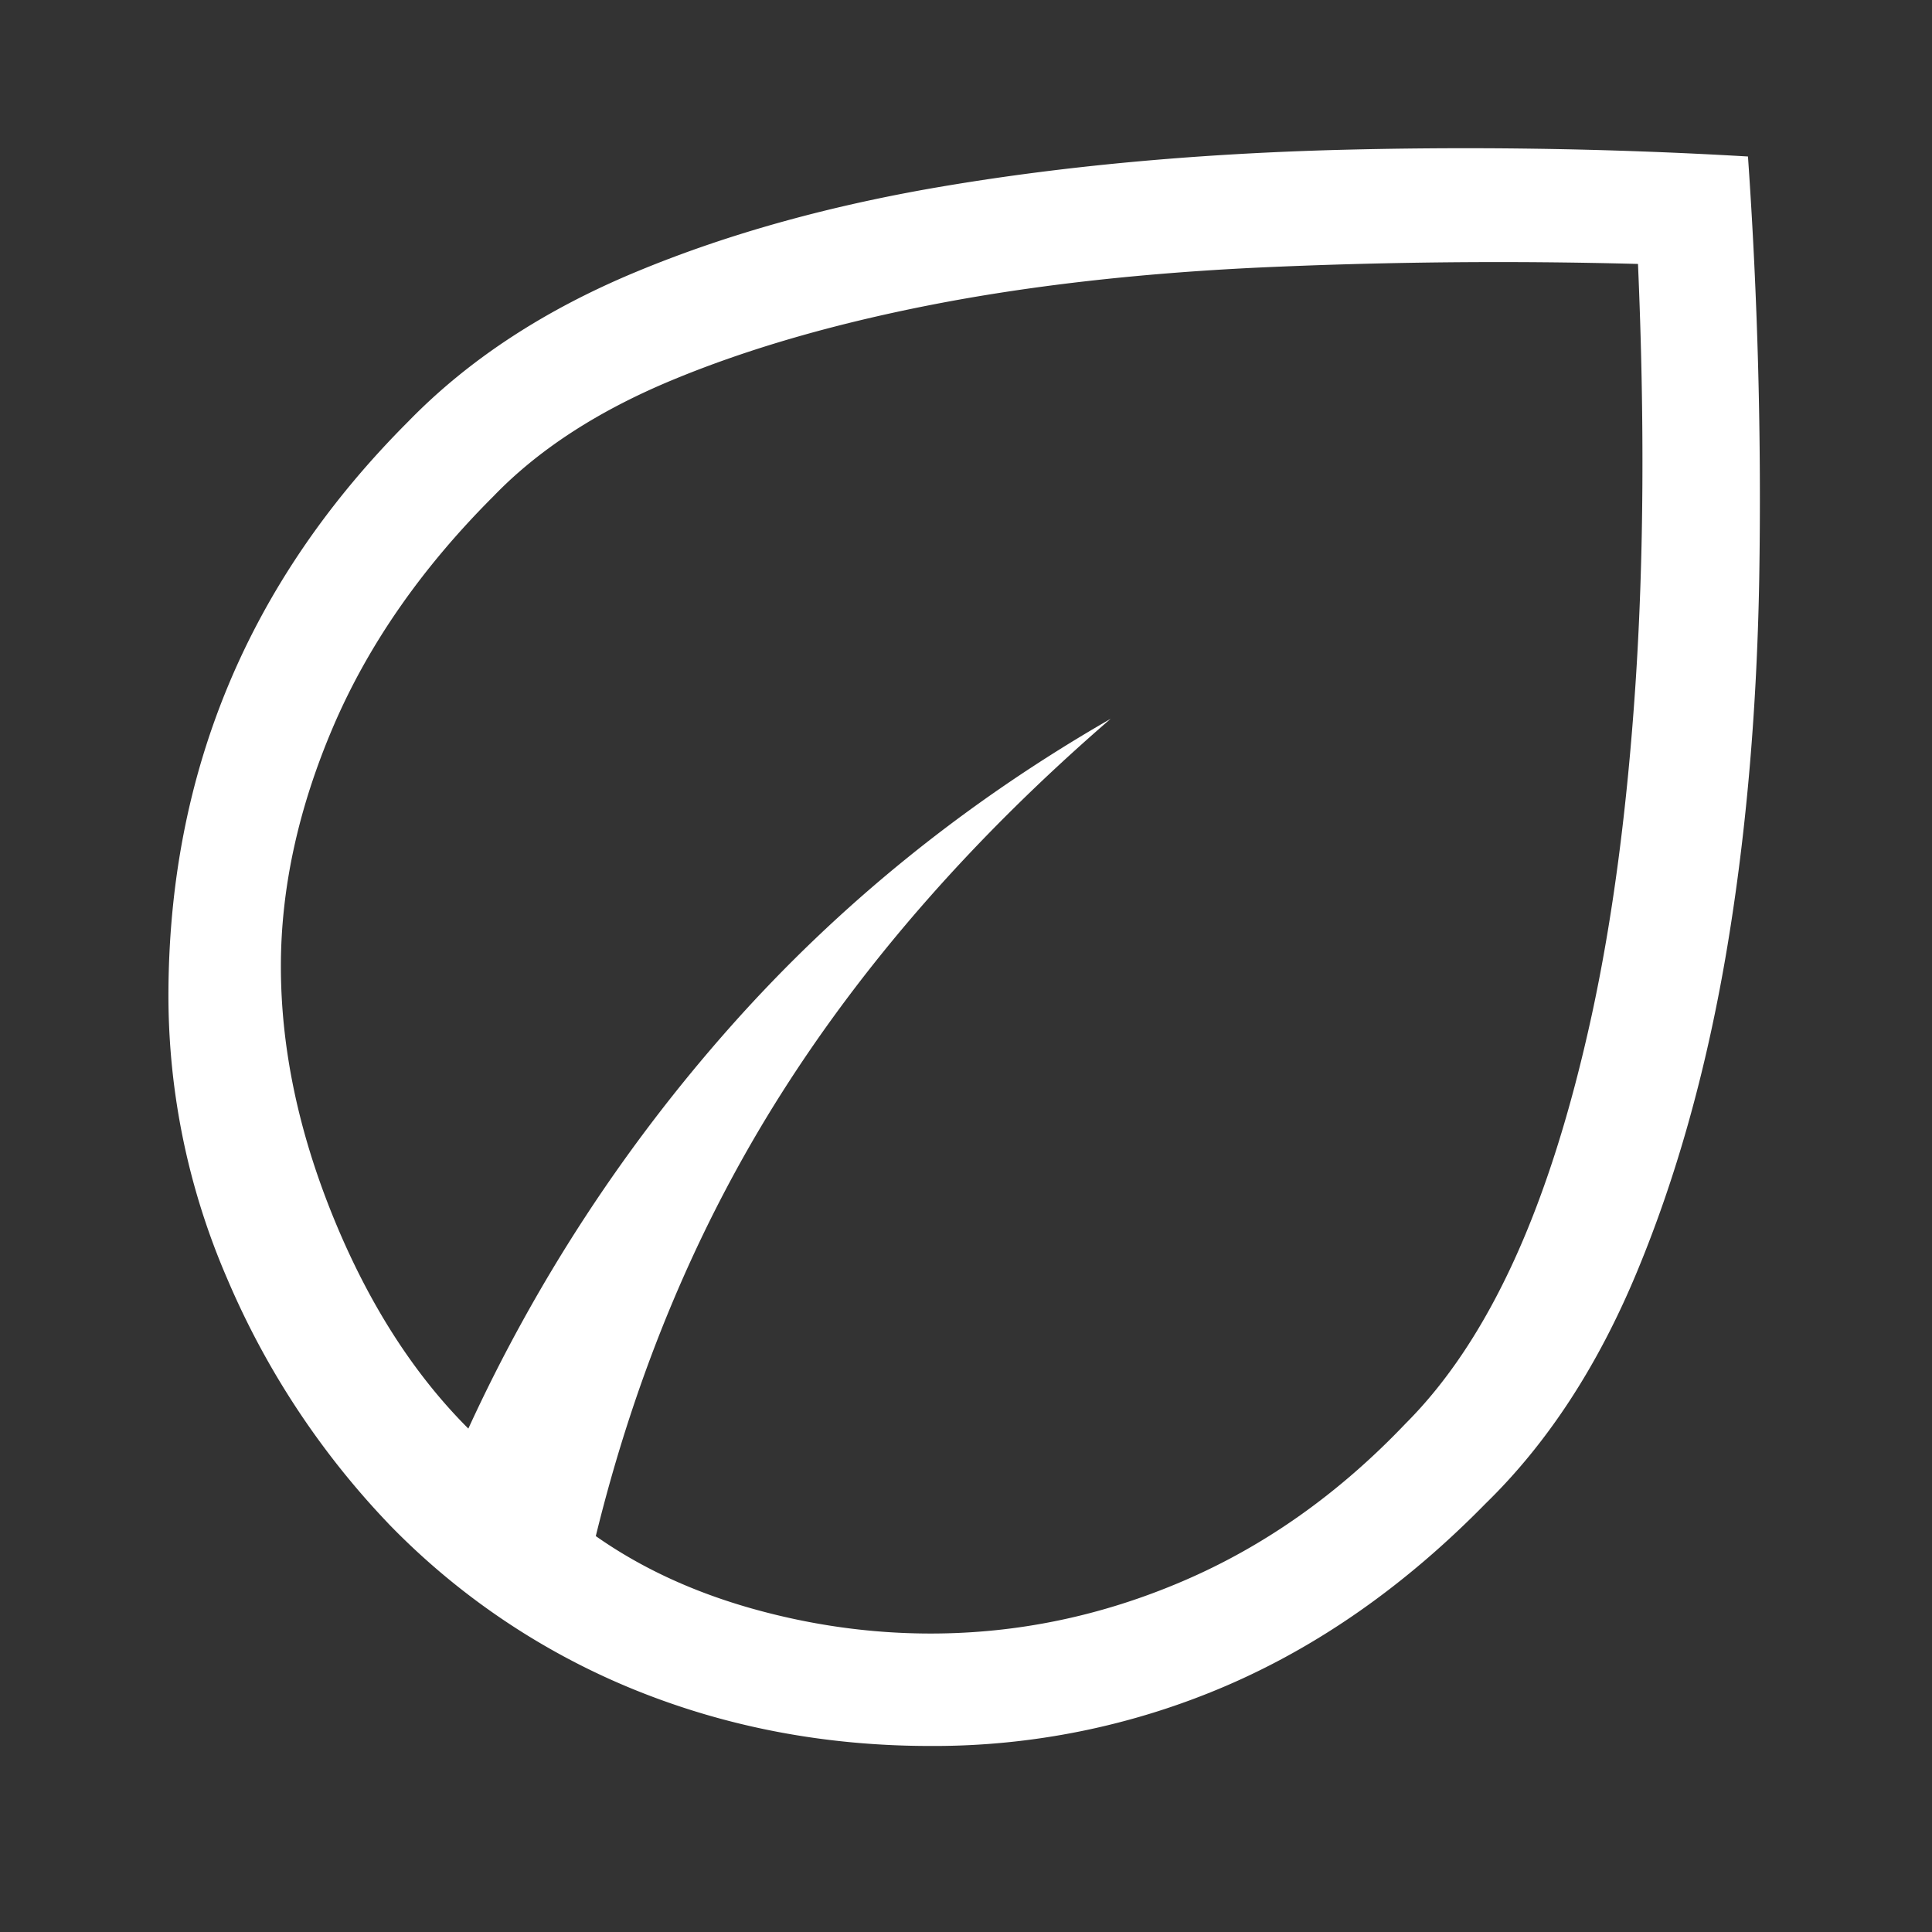 <svg width="39" height="39" fill="none" xmlns="http://www.w3.org/2000/svg"><rect width="100%" height="100%" fill="#333333" stroke="none"/><path d="M7.84 30.755a16.5 16.5 0 01-3.254-4.944 14.376 14.376 0 01-1.186-5.7c0-2.254.404-4.348 1.211-6.282.807-1.934 2.018-3.708 3.632-5.322 1.211-1.245 2.75-2.254 4.617-3.027 1.866-.774 3.968-1.354 6.306-1.74 2.337-.388 4.869-.623 7.593-.707a97.444 97.444 0 018.526.126 99 99 0 01.227 8.551c-.05 2.741-.278 5.28-.681 7.618-.404 2.338-1 4.457-1.791 6.357-.79 1.9-1.808 3.456-3.052 4.667-1.615 1.648-3.364 2.875-5.247 3.683a14.956 14.956 0 01-5.953 1.21c-2.12 0-4.112-.378-5.979-1.135a14.515 14.515 0 01-4.97-3.355zm4.187.253c.908.639 1.96 1.126 3.153 1.463 1.194.336 2.397.504 3.608.504 1.749 0 3.447-.353 5.095-1.06 1.648-.706 3.145-1.765 4.49-3.178.841-.84 1.573-1.942 2.195-3.304.622-1.362 1.143-3.01 1.564-4.944.42-1.934.715-4.163.883-6.685.168-2.523.185-5.348.05-8.476a105.627 105.627 0 00-7.719.076c-2.421.118-4.616.37-6.584.757-1.967.387-3.7.891-5.196 1.513-1.497.622-2.7 1.404-3.607 2.346-1.447 1.446-2.523 2.994-3.23 4.642-.705 1.648-1.059 3.262-1.059 4.843 0 1.648.354 3.338 1.06 5.07.706 1.732 1.614 3.153 2.724 4.263a32.89 32.89 0 015.323-8.148c2.17-2.438 4.717-4.498 7.643-6.18-2.724 2.355-4.936 4.869-6.634 7.543-1.699 2.674-2.952 5.659-3.759 8.955z" fill="#fff"/></svg>